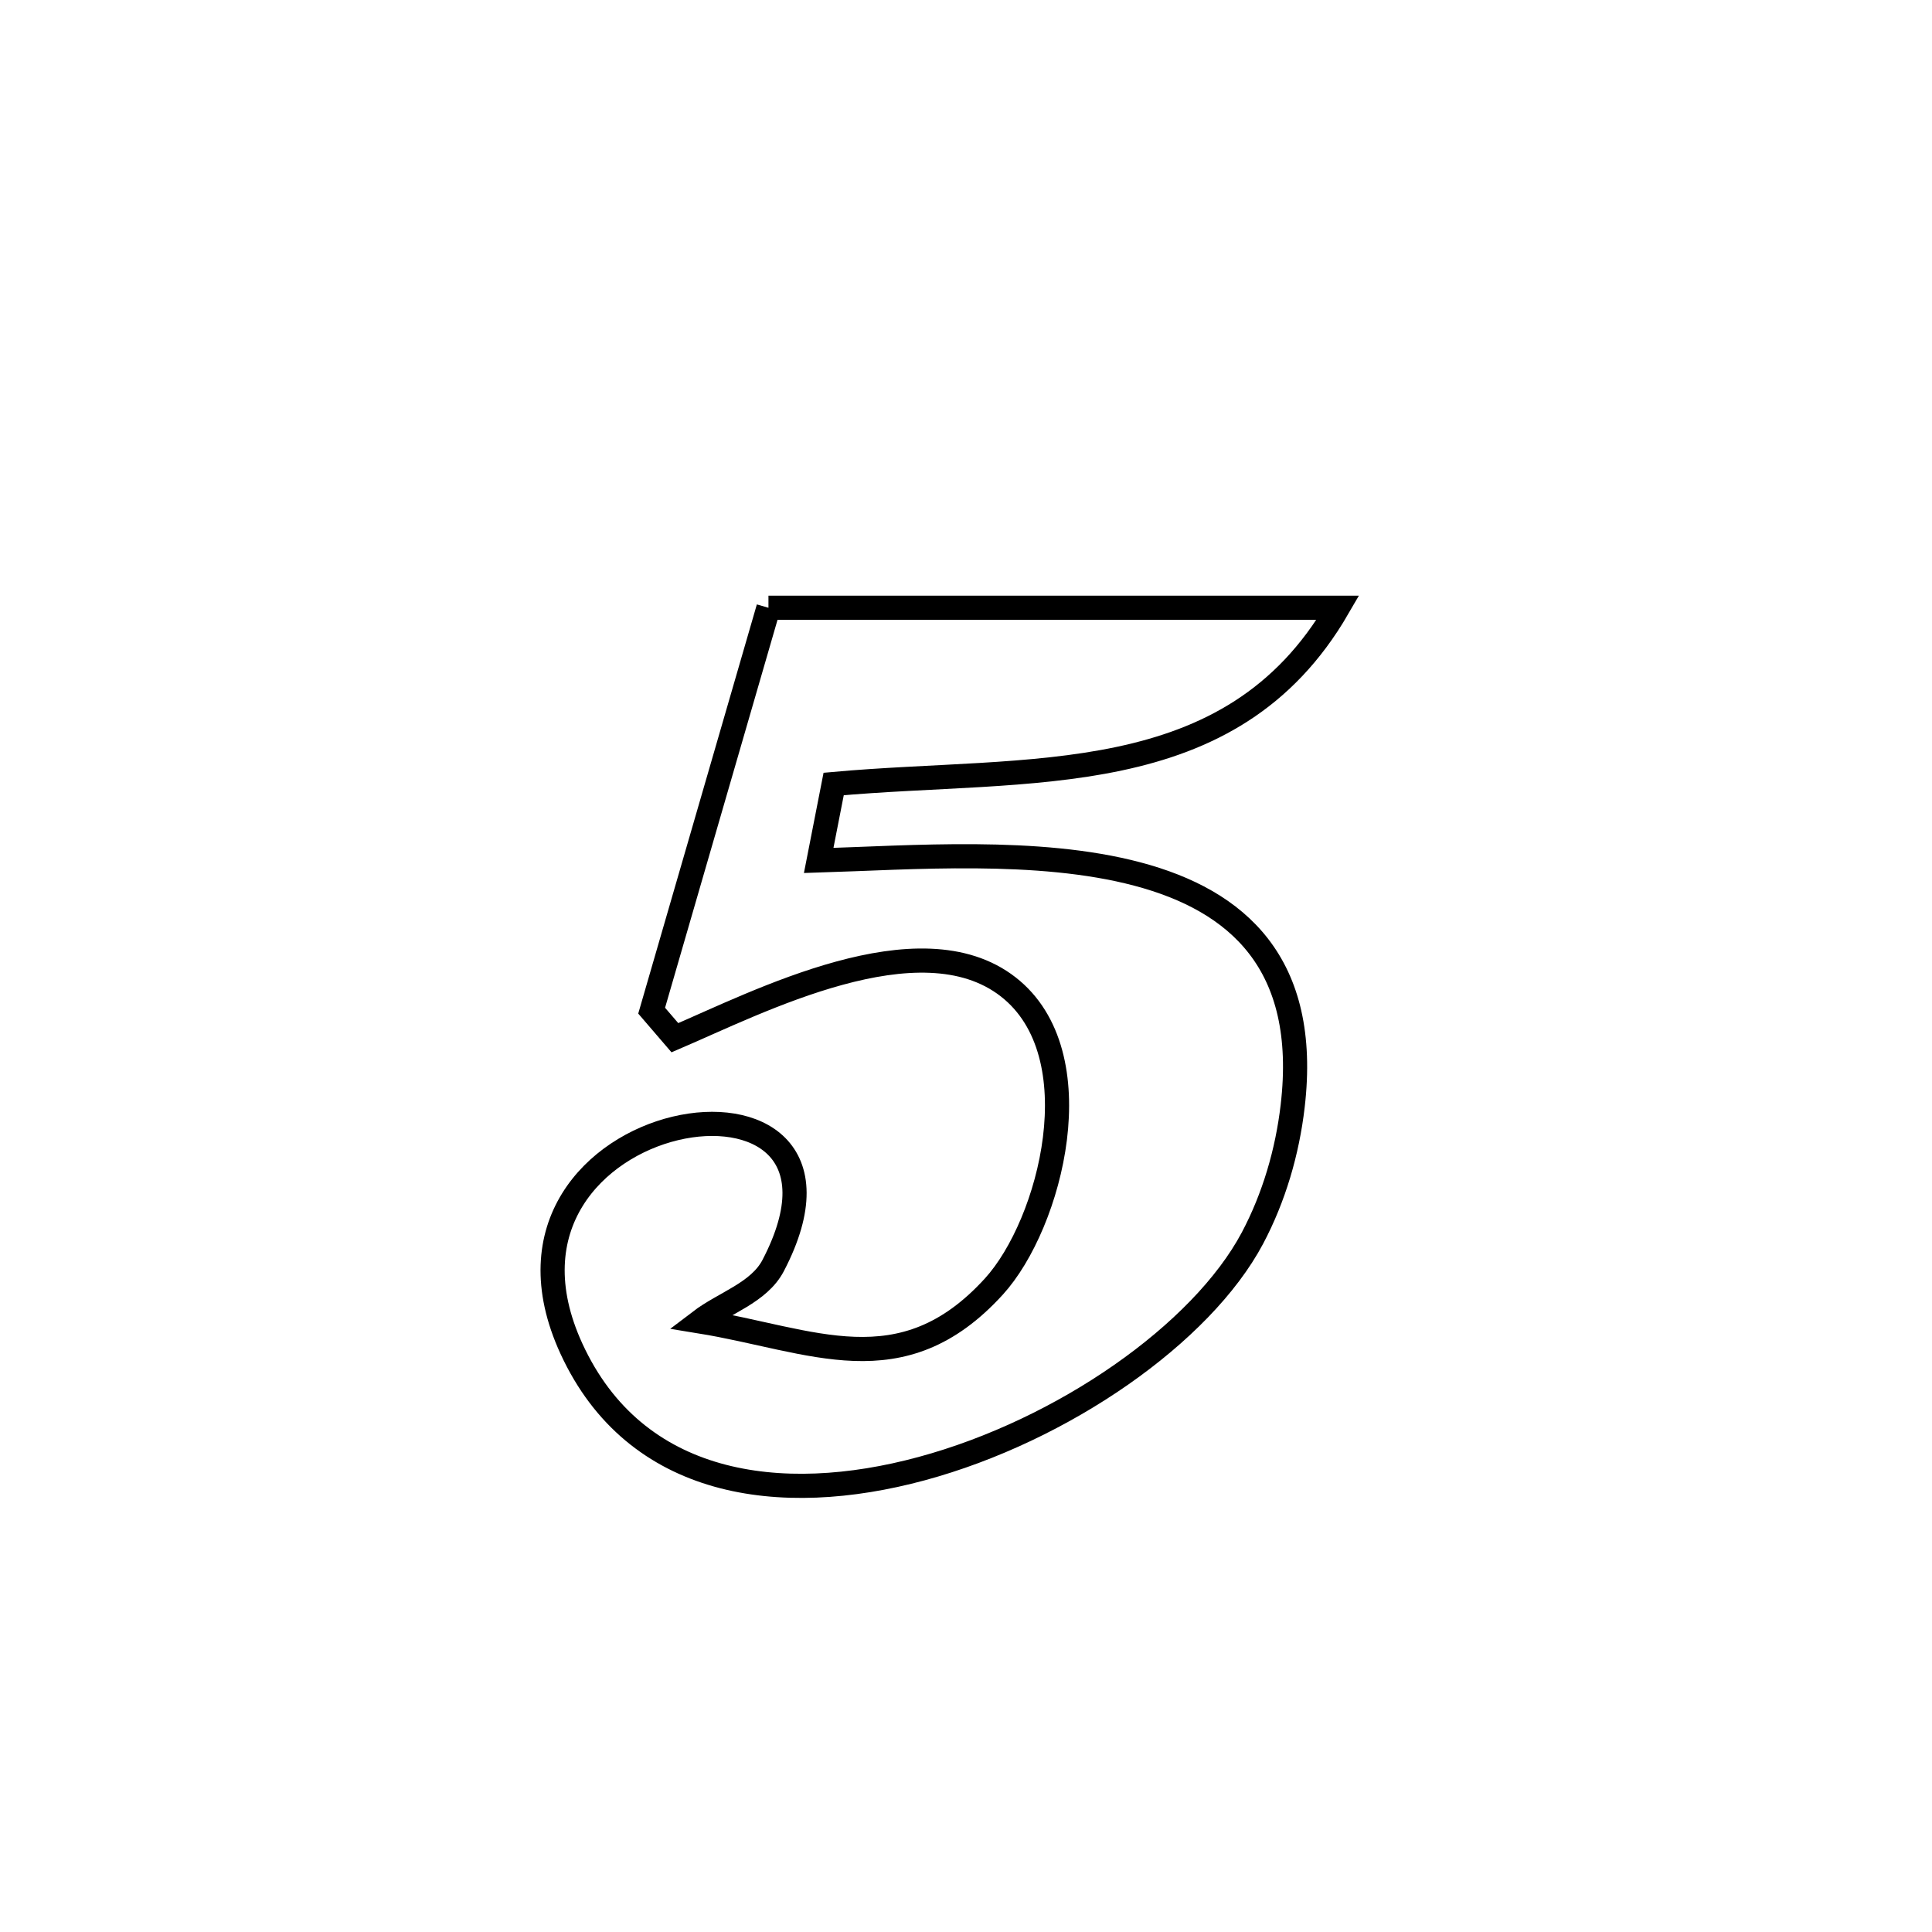 <svg xmlns="http://www.w3.org/2000/svg" viewBox="0.0 0.0 24.0 24.0" height="200px" width="200px"><path fill="none" stroke="black" stroke-width=".3" stroke-opacity="1.0"  filling="0" d="M9.546 7.55 L9.546 7.55 C11.904 7.55 14.262 7.55 16.62 7.55 L16.62 7.55 C15.286 9.851 12.801 9.518 10.356 9.739 L10.356 9.739 C10.294 10.055 10.232 10.372 10.17 10.689 L10.17 10.689 C11.318 10.654 12.894 10.529 14.131 10.858 C15.368 11.186 16.266 11.966 16.058 13.74 C15.992 14.308 15.826 14.876 15.558 15.381 C14.928 16.566 13.208 17.768 11.449 18.244 C9.689 18.721 7.889 18.472 7.099 16.755 C5.697 13.708 11.106 12.846 9.604 15.722 C9.427 16.06 8.997 16.184 8.694 16.415 L8.694 16.415 C10.089 16.642 11.198 17.242 12.346 15.982 C13.055 15.204 13.601 13.097 12.524 12.259 C11.425 11.403 9.411 12.452 8.384 12.891 L8.384 12.891 C8.288 12.779 8.191 12.667 8.095 12.555 L8.095 12.555 C8.578 10.887 9.062 9.219 9.546 7.55 L9.546 7.55"></path></svg>